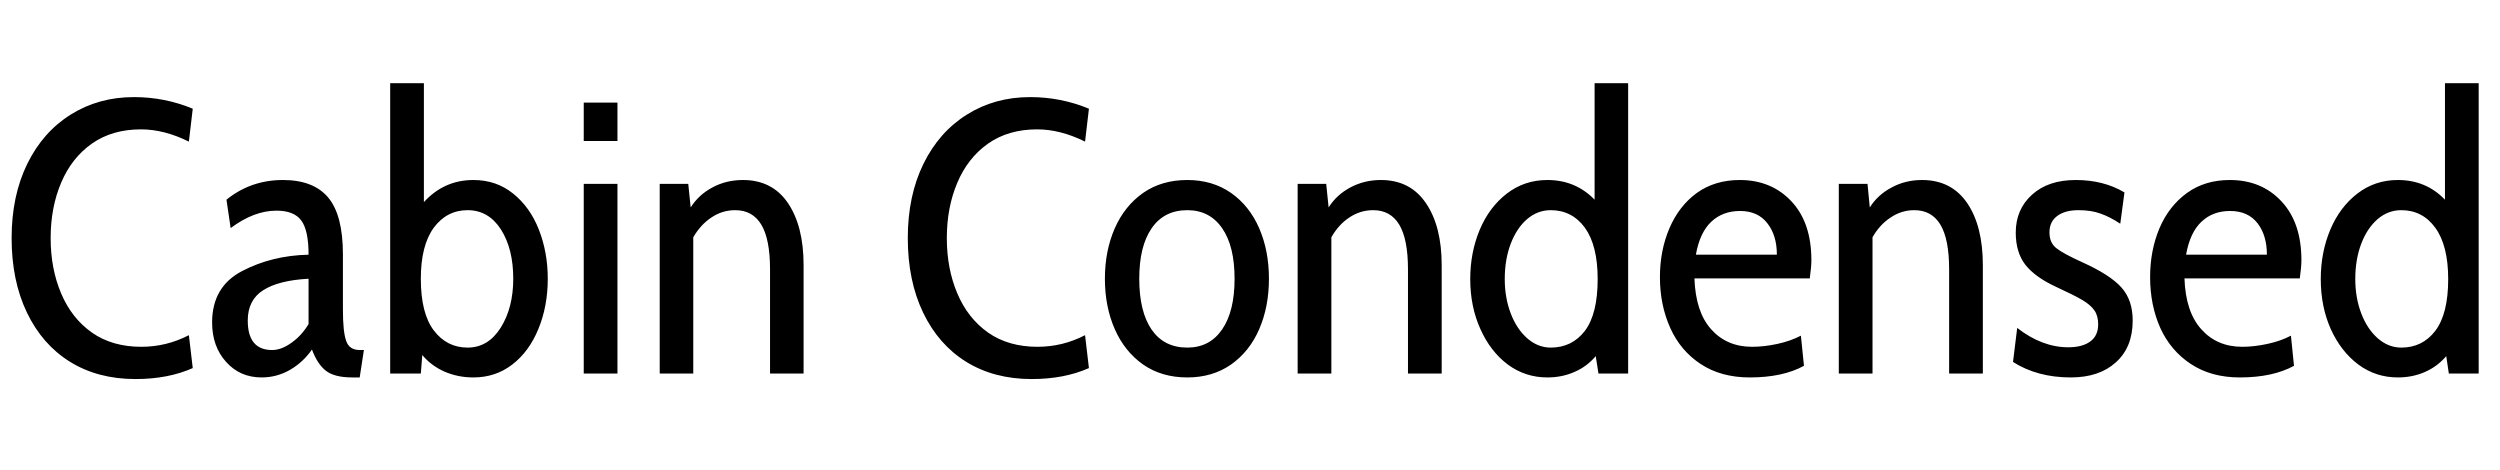 <svg xmlns="http://www.w3.org/2000/svg" xmlns:xlink="http://www.w3.org/1999/xlink" width="154.992" height="29.16"><path fill="black" d="M8.40 23.50Q6.07 23.50 4.34 22.43Q2.62 21.36 1.67 19.38Q0.72 17.40 0.72 14.76L0.72 14.76Q0.72 12.14 1.69 10.16Q2.66 8.18 4.39 7.10Q6.12 6.02 8.30 6.02L8.30 6.02Q10.22 6.02 11.95 6.74L11.95 6.74L11.71 8.78Q10.18 8.02 8.74 8.02L8.74 8.02Q6.96 8.02 5.70 8.90Q4.44 9.79 3.79 11.33Q3.14 12.86 3.14 14.76L3.14 14.76Q3.14 16.66 3.79 18.19Q4.44 19.73 5.70 20.62Q6.96 21.50 8.76 21.50L8.76 21.50Q10.32 21.50 11.71 20.78L11.71 20.78L11.95 22.82Q10.42 23.50 8.40 23.50L8.40 23.50ZM16.22 23.40Q14.88 23.40 14.02 22.44Q13.15 21.48 13.15 19.99L13.15 19.99Q13.15 17.78 15 16.81Q16.85 15.84 19.13 15.79L19.13 15.79Q19.13 14.26 18.67 13.66Q18.22 13.06 17.14 13.06L17.14 13.06Q15.74 13.06 14.30 14.14L14.30 14.14L14.04 12.38Q15.55 11.16 17.54 11.16L17.54 11.16Q19.44 11.16 20.35 12.25Q21.26 13.34 21.26 15.77L21.26 15.77L21.26 19.20Q21.26 20.57 21.46 21.13Q21.65 21.70 22.30 21.70L22.30 21.70L22.56 21.70L22.30 23.40L21.84 23.40Q20.74 23.40 20.21 22.99Q19.68 22.58 19.34 21.67L19.34 21.67Q18.79 22.46 17.98 22.93Q17.16 23.40 16.22 23.40L16.22 23.40ZM16.87 21.70Q17.45 21.70 18.07 21.25Q18.70 20.81 19.13 20.09L19.13 20.09L19.13 17.28Q17.28 17.38 16.32 17.99Q15.36 18.60 15.36 19.87L15.36 19.87Q15.36 21.70 16.87 21.70L16.87 21.70ZM29.35 11.16Q30.77 11.16 31.81 12Q32.86 12.84 33.41 14.24Q33.96 15.65 33.96 17.28L33.96 17.28Q33.96 18.98 33.38 20.39Q32.81 21.79 31.76 22.60Q30.72 23.40 29.35 23.40L29.35 23.40Q28.39 23.40 27.56 23.04Q26.74 22.68 26.18 22.01L26.18 22.01L26.09 23.16L24.19 23.16L24.19 5.16L26.28 5.16L26.28 12.53Q27.53 11.16 29.35 11.16L29.35 11.16ZM28.99 21.55Q30.26 21.55 31.04 20.32Q31.82 19.08 31.82 17.28L31.82 17.28Q31.82 15.43 31.06 14.23Q30.29 13.03 28.99 13.03L28.99 13.03Q27.70 13.03 26.89 14.12Q26.09 15.22 26.09 17.28L26.09 17.28Q26.09 19.42 26.89 20.48Q27.70 21.55 28.99 21.55L28.99 21.55ZM36.19 8.74L36.19 6.36L38.28 6.36L38.28 8.74L36.19 8.74ZM36.19 23.16L36.19 11.40L38.28 11.40L38.28 23.16L36.19 23.16ZM46.06 11.16Q47.88 11.16 48.85 12.59Q49.82 14.02 49.82 16.44L49.82 16.44L49.82 23.16L47.74 23.16L47.74 16.70Q47.74 14.83 47.20 13.93Q46.66 13.03 45.58 13.03L45.58 13.03Q44.78 13.03 44.11 13.48Q43.44 13.92 42.98 14.71L42.98 14.71L42.98 23.16L40.90 23.16L40.90 11.40L42.67 11.40L42.82 12.86Q43.32 12.07 44.17 11.62Q45.02 11.16 46.06 11.16L46.06 11.16ZM63.96 23.50Q61.63 23.50 59.90 22.43Q58.18 21.36 57.23 19.38Q56.28 17.40 56.28 14.76L56.28 14.76Q56.28 12.14 57.25 10.16Q58.22 8.18 59.95 7.10Q61.68 6.02 63.86 6.02L63.86 6.02Q65.78 6.02 67.51 6.74L67.51 6.74L67.27 8.78Q65.74 8.02 64.30 8.02L64.30 8.02Q62.52 8.02 61.26 8.90Q60.00 9.79 59.35 11.33Q58.70 12.86 58.70 14.76L58.70 14.76Q58.70 16.66 59.35 18.19Q60.00 19.73 61.26 20.62Q62.52 21.50 64.32 21.50L64.32 21.50Q65.88 21.50 67.27 20.78L67.27 20.78L67.51 22.82Q65.98 23.50 63.96 23.50L63.96 23.50ZM73.61 23.40Q72.02 23.40 70.87 22.60Q69.72 21.79 69.11 20.40Q68.50 19.01 68.50 17.28L68.50 17.28Q68.50 15.55 69.11 14.16Q69.72 12.77 70.87 11.96Q72.02 11.16 73.61 11.16L73.61 11.16Q75.17 11.16 76.32 11.96Q77.47 12.77 78.07 14.16Q78.67 15.55 78.67 17.28L78.67 17.28Q78.67 19.01 78.07 20.40Q77.47 21.79 76.32 22.60Q75.17 23.40 73.61 23.40L73.61 23.40ZM73.61 21.55Q75 21.55 75.77 20.42Q76.54 19.30 76.54 17.28L76.54 17.28Q76.54 15.26 75.77 14.15Q75 13.03 73.61 13.03L73.61 13.03Q72.17 13.03 71.40 14.15Q70.63 15.26 70.63 17.28L70.63 17.28Q70.63 19.32 71.40 20.44Q72.17 21.55 73.61 21.55L73.61 21.55ZM85.61 11.16Q87.43 11.16 88.40 12.59Q89.38 14.02 89.38 16.44L89.38 16.44L89.38 23.16L87.29 23.16L87.29 16.70Q87.29 14.83 86.75 13.93Q86.21 13.03 85.13 13.03L85.13 13.03Q84.34 13.03 83.66 13.48Q82.99 13.92 82.54 14.71L82.54 14.71L82.54 23.16L80.45 23.16L80.45 11.40L82.22 11.40L82.37 12.86Q82.87 12.07 83.72 11.62Q84.58 11.16 85.61 11.16L85.61 11.16ZM98.86 5.16L100.94 5.16L100.94 23.16L99.10 23.16L98.93 22.08Q98.38 22.73 97.61 23.06Q96.84 23.40 95.93 23.40L95.93 23.40Q94.56 23.40 93.48 22.60Q92.40 21.79 91.78 20.40Q91.15 19.01 91.15 17.30L91.15 17.30Q91.15 15.65 91.74 14.24Q92.33 12.84 93.42 12Q94.51 11.16 95.93 11.16L95.93 11.16Q97.68 11.16 98.86 12.38L98.86 12.38L98.86 5.16ZM96.14 21.55Q97.46 21.55 98.26 20.51Q99.05 19.46 99.05 17.30L99.05 17.30Q99.05 15.22 98.26 14.12Q97.46 13.03 96.14 13.03L96.14 13.03Q95.33 13.03 94.68 13.58Q94.03 14.14 93.66 15.11Q93.29 16.08 93.29 17.30L93.29 17.30Q93.29 18.46 93.66 19.43Q94.03 20.40 94.69 20.98Q95.35 21.55 96.14 21.55L96.14 21.55ZM108.48 23.40Q106.70 23.40 105.44 22.57Q104.18 21.74 103.55 20.33Q102.91 18.91 102.91 17.18L102.91 17.18Q102.91 15.53 103.50 14.15Q104.09 12.77 105.20 11.96Q106.32 11.16 107.86 11.16L107.86 11.16Q109.82 11.16 111.06 12.48Q112.30 13.80 112.30 16.13L112.30 16.13Q112.30 16.54 112.20 17.26L112.20 17.26L105.05 17.26Q105.12 19.34 106.09 20.42Q107.06 21.50 108.62 21.50L108.62 21.50Q109.37 21.50 110.20 21.32Q111.02 21.14 111.65 20.81L111.65 20.81L111.84 22.68Q110.52 23.40 108.48 23.40L108.48 23.40ZM105.14 15.79L110.16 15.79Q110.16 14.59 109.57 13.84Q108.98 13.08 107.88 13.08L107.88 13.08Q106.80 13.08 106.09 13.75Q105.38 14.42 105.14 15.79L105.14 15.79ZM119.16 11.16Q120.98 11.16 121.96 12.59Q122.93 14.02 122.93 16.44L122.93 16.44L122.93 23.16L120.84 23.16L120.84 16.70Q120.84 14.83 120.30 13.93Q119.76 13.03 118.68 13.03L118.68 13.03Q117.89 13.03 117.22 13.48Q116.54 13.92 116.09 14.71L116.09 14.71L116.09 23.16L114.00 23.16L114.00 11.40L115.78 11.40L115.92 12.86Q116.42 12.07 117.28 11.62Q118.13 11.16 119.16 11.16L119.16 11.16ZM128.38 23.40Q126.31 23.40 124.80 22.44L124.80 22.44L125.06 20.33Q126.60 21.53 128.23 21.53L128.23 21.53Q129.10 21.53 129.59 21.17Q130.08 20.81 130.08 20.11L130.08 20.11Q130.08 19.58 129.85 19.25Q129.62 18.91 129.10 18.60Q128.57 18.29 127.46 17.78L127.46 17.78Q126.17 17.18 125.57 16.42Q124.97 15.65 124.97 14.42L124.97 14.42Q124.97 12.98 125.98 12.07Q126.98 11.16 128.69 11.16L128.69 11.16Q130.42 11.16 131.71 11.93L131.71 11.93L131.45 13.87Q130.80 13.44 130.22 13.24Q129.65 13.03 128.86 13.03L128.86 13.03Q128.02 13.03 127.54 13.39Q127.06 13.75 127.06 14.40L127.06 14.40Q127.06 15.05 127.48 15.38Q127.90 15.72 129.12 16.27L129.12 16.27Q130.82 17.04 131.52 17.82Q132.22 18.60 132.22 19.87L132.22 19.87Q132.22 21.53 131.18 22.46Q130.15 23.40 128.38 23.40L128.38 23.40ZM138.86 23.40Q137.09 23.40 135.83 22.57Q134.57 21.74 133.93 20.33Q133.30 18.91 133.30 17.18L133.30 17.18Q133.30 15.53 133.88 14.15Q134.47 12.77 135.59 11.96Q136.70 11.16 138.24 11.16L138.24 11.16Q140.21 11.16 141.44 12.48Q142.68 13.80 142.68 16.13L142.68 16.13Q142.68 16.54 142.58 17.26L142.58 17.26L135.43 17.26Q135.50 19.34 136.48 20.42Q137.45 21.50 139.01 21.50L139.01 21.50Q139.75 21.50 140.58 21.32Q141.41 21.14 142.03 20.81L142.03 20.81L142.22 22.68Q140.90 23.40 138.86 23.40L138.86 23.40ZM135.53 15.79L140.54 15.79Q140.54 14.59 139.96 13.84Q139.37 13.08 138.26 13.08L138.26 13.08Q137.18 13.08 136.48 13.75Q135.77 14.42 135.53 15.79L135.53 15.79ZM151.58 5.16L153.67 5.16L153.67 23.16L151.82 23.16L151.66 22.08Q151.10 22.73 150.34 23.06Q149.57 23.40 148.66 23.40L148.66 23.40Q147.29 23.40 146.21 22.60Q145.13 21.79 144.50 20.40Q143.88 19.01 143.88 17.30L143.88 17.30Q143.88 15.65 144.47 14.24Q145.06 12.84 146.15 12Q147.24 11.16 148.66 11.16L148.66 11.16Q150.41 11.16 151.58 12.38L151.58 12.38L151.58 5.16ZM148.87 21.55Q150.19 21.55 150.98 20.51Q151.78 19.46 151.78 17.30L151.78 17.30Q151.78 15.22 150.98 14.12Q150.19 13.03 148.87 13.03L148.87 13.03Q148.06 13.03 147.41 13.58Q146.76 14.14 146.39 15.11Q146.02 16.08 146.02 17.30L146.02 17.30Q146.02 18.46 146.39 19.43Q146.76 20.40 147.42 20.98Q148.08 21.55 148.87 21.55L148.87 21.55Z"/></svg>